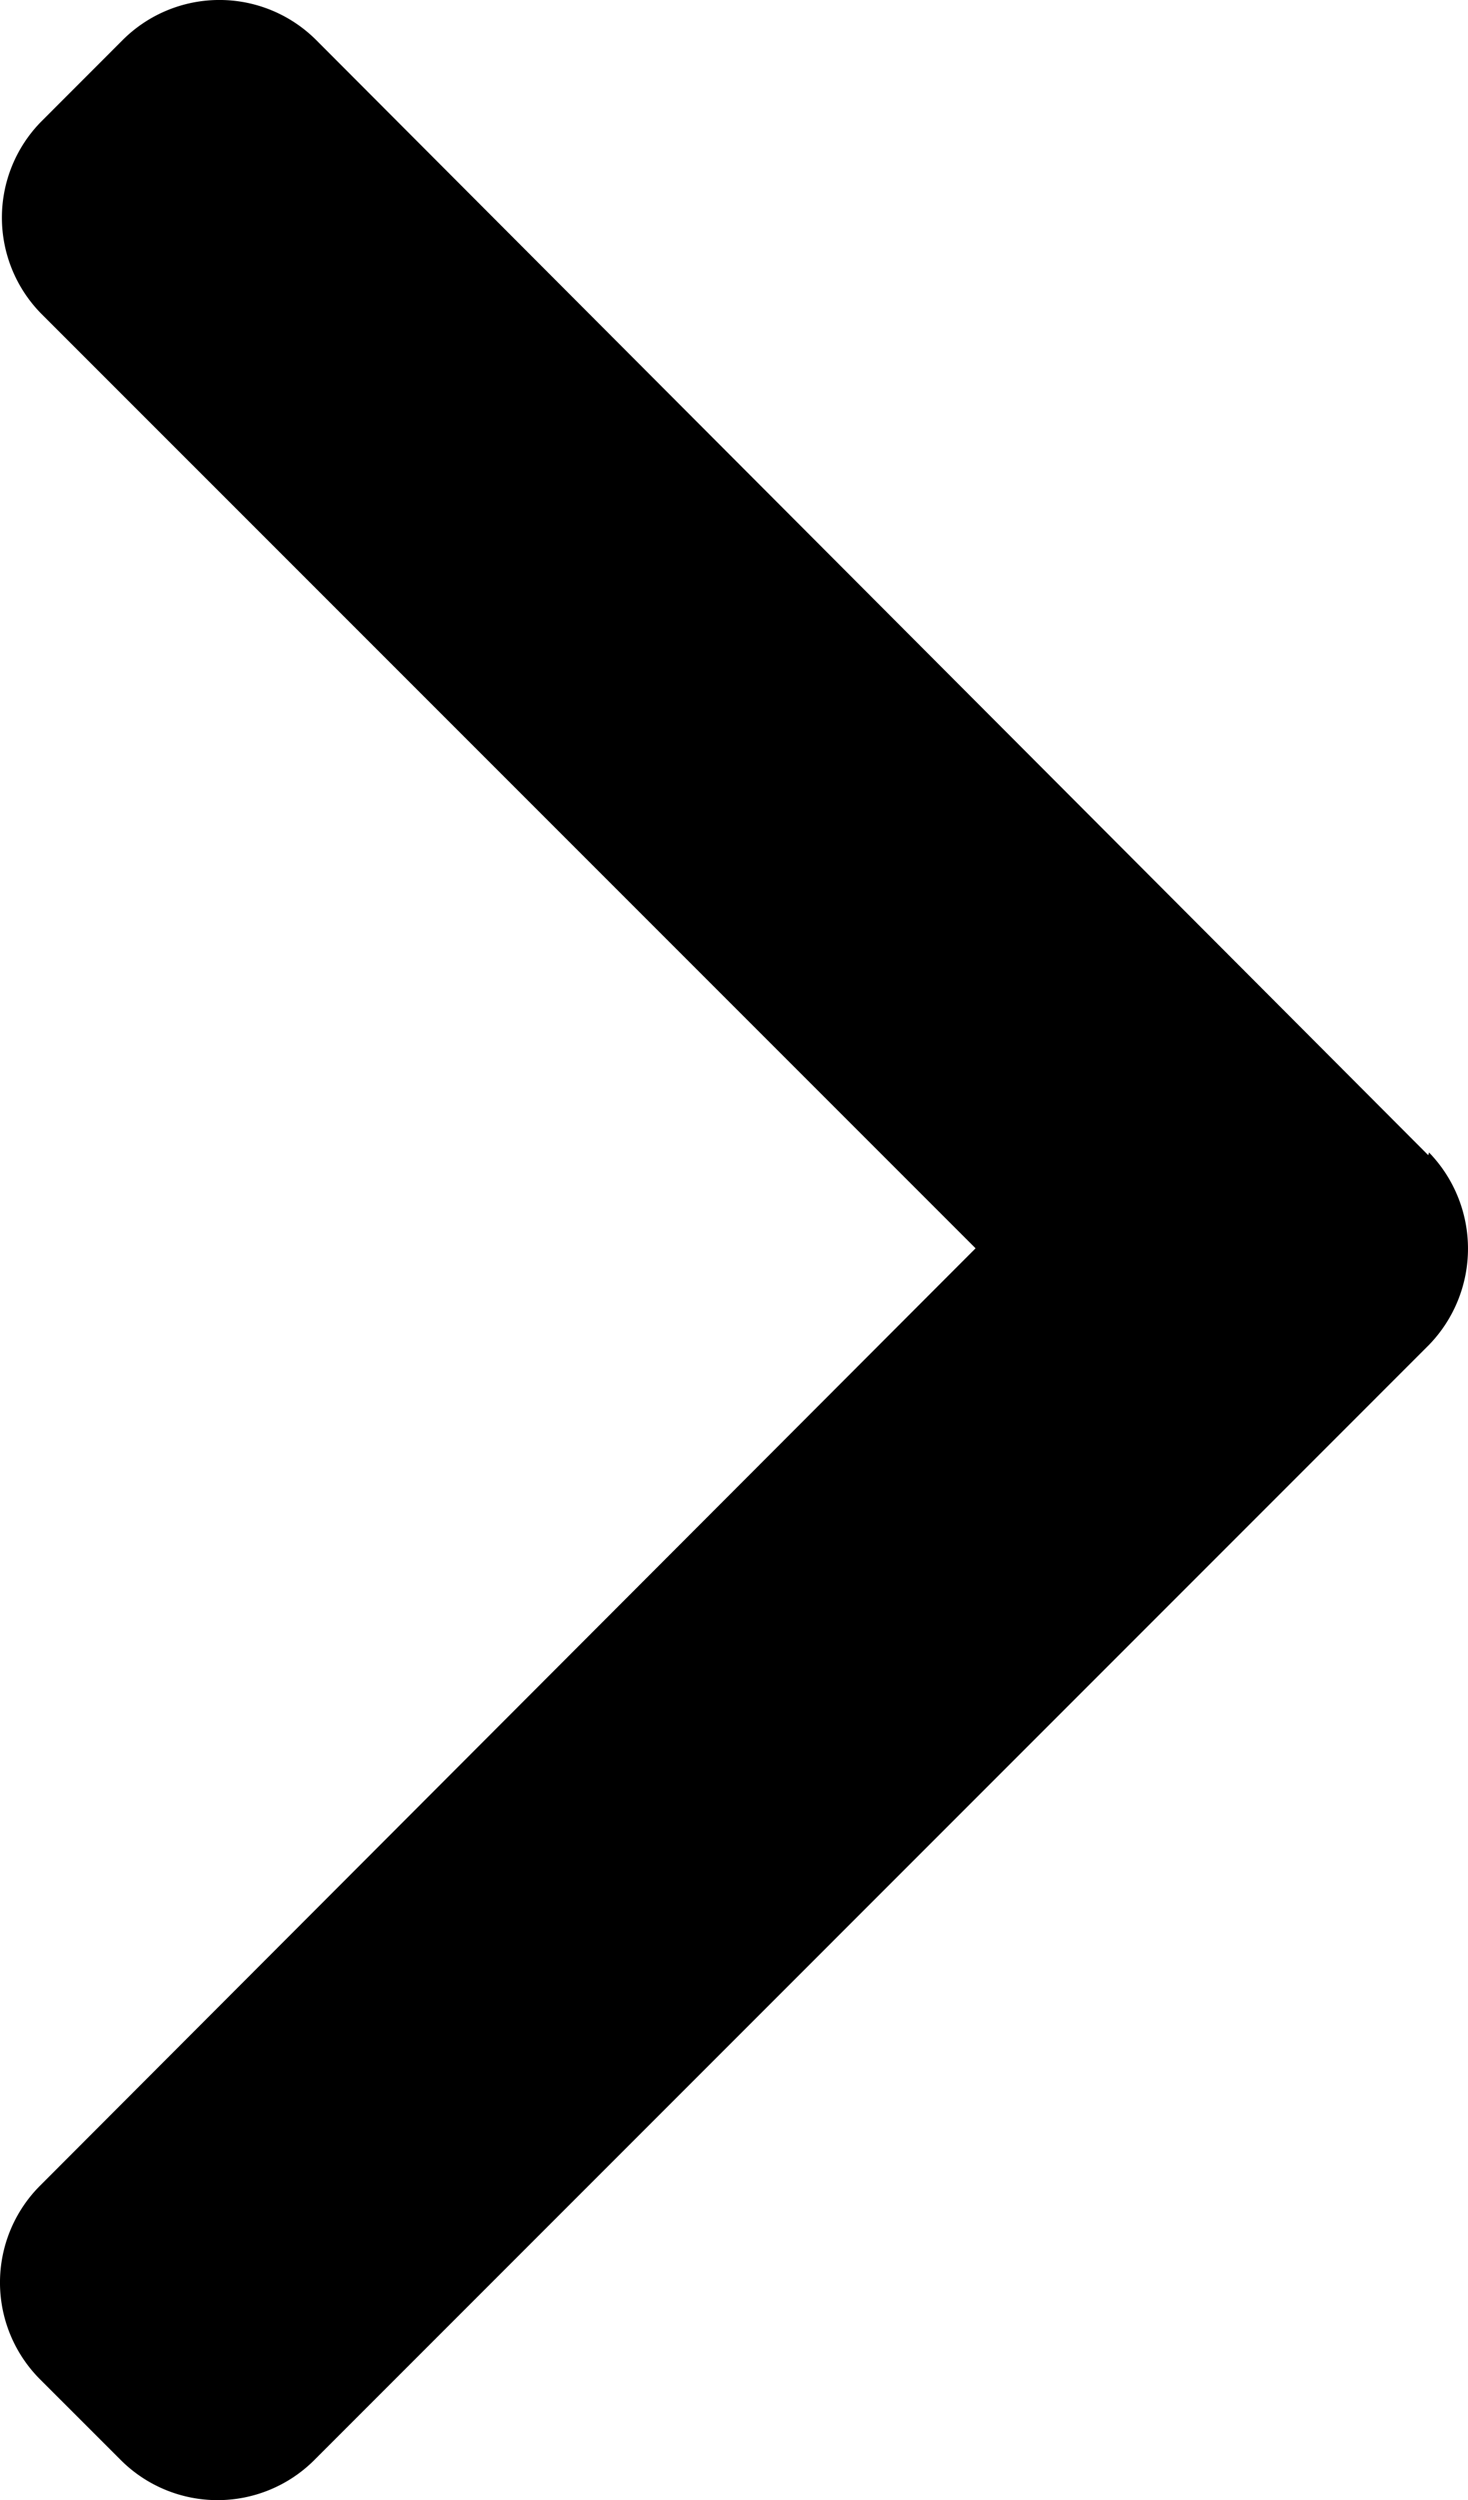 <svg id="Layer_1" data-name="Layer 1" xmlns="http://www.w3.org/2000/svg" viewBox="0 0 541.86 922.49">
<title>arrow</title>
<g id="Group_247" data-name="Group 247">
<path id="Path_298" data-name="Path 298" d="M735.17,490.25,324.47,78.56a50.54,50.54,0,0,0-71,0L223.25,108.8a50.54,50.54,0,0,0,0,71L568.08,524.61,222.54,870.71a50.55,50.55,0,0,0,0,71l30.24,30.23a50.52,50.52,0,0,0,71,0L735.45,560.24a51,51,0,0,0,0-71Z" transform="translate(-207.98 -64)"/>
</g>
</svg>